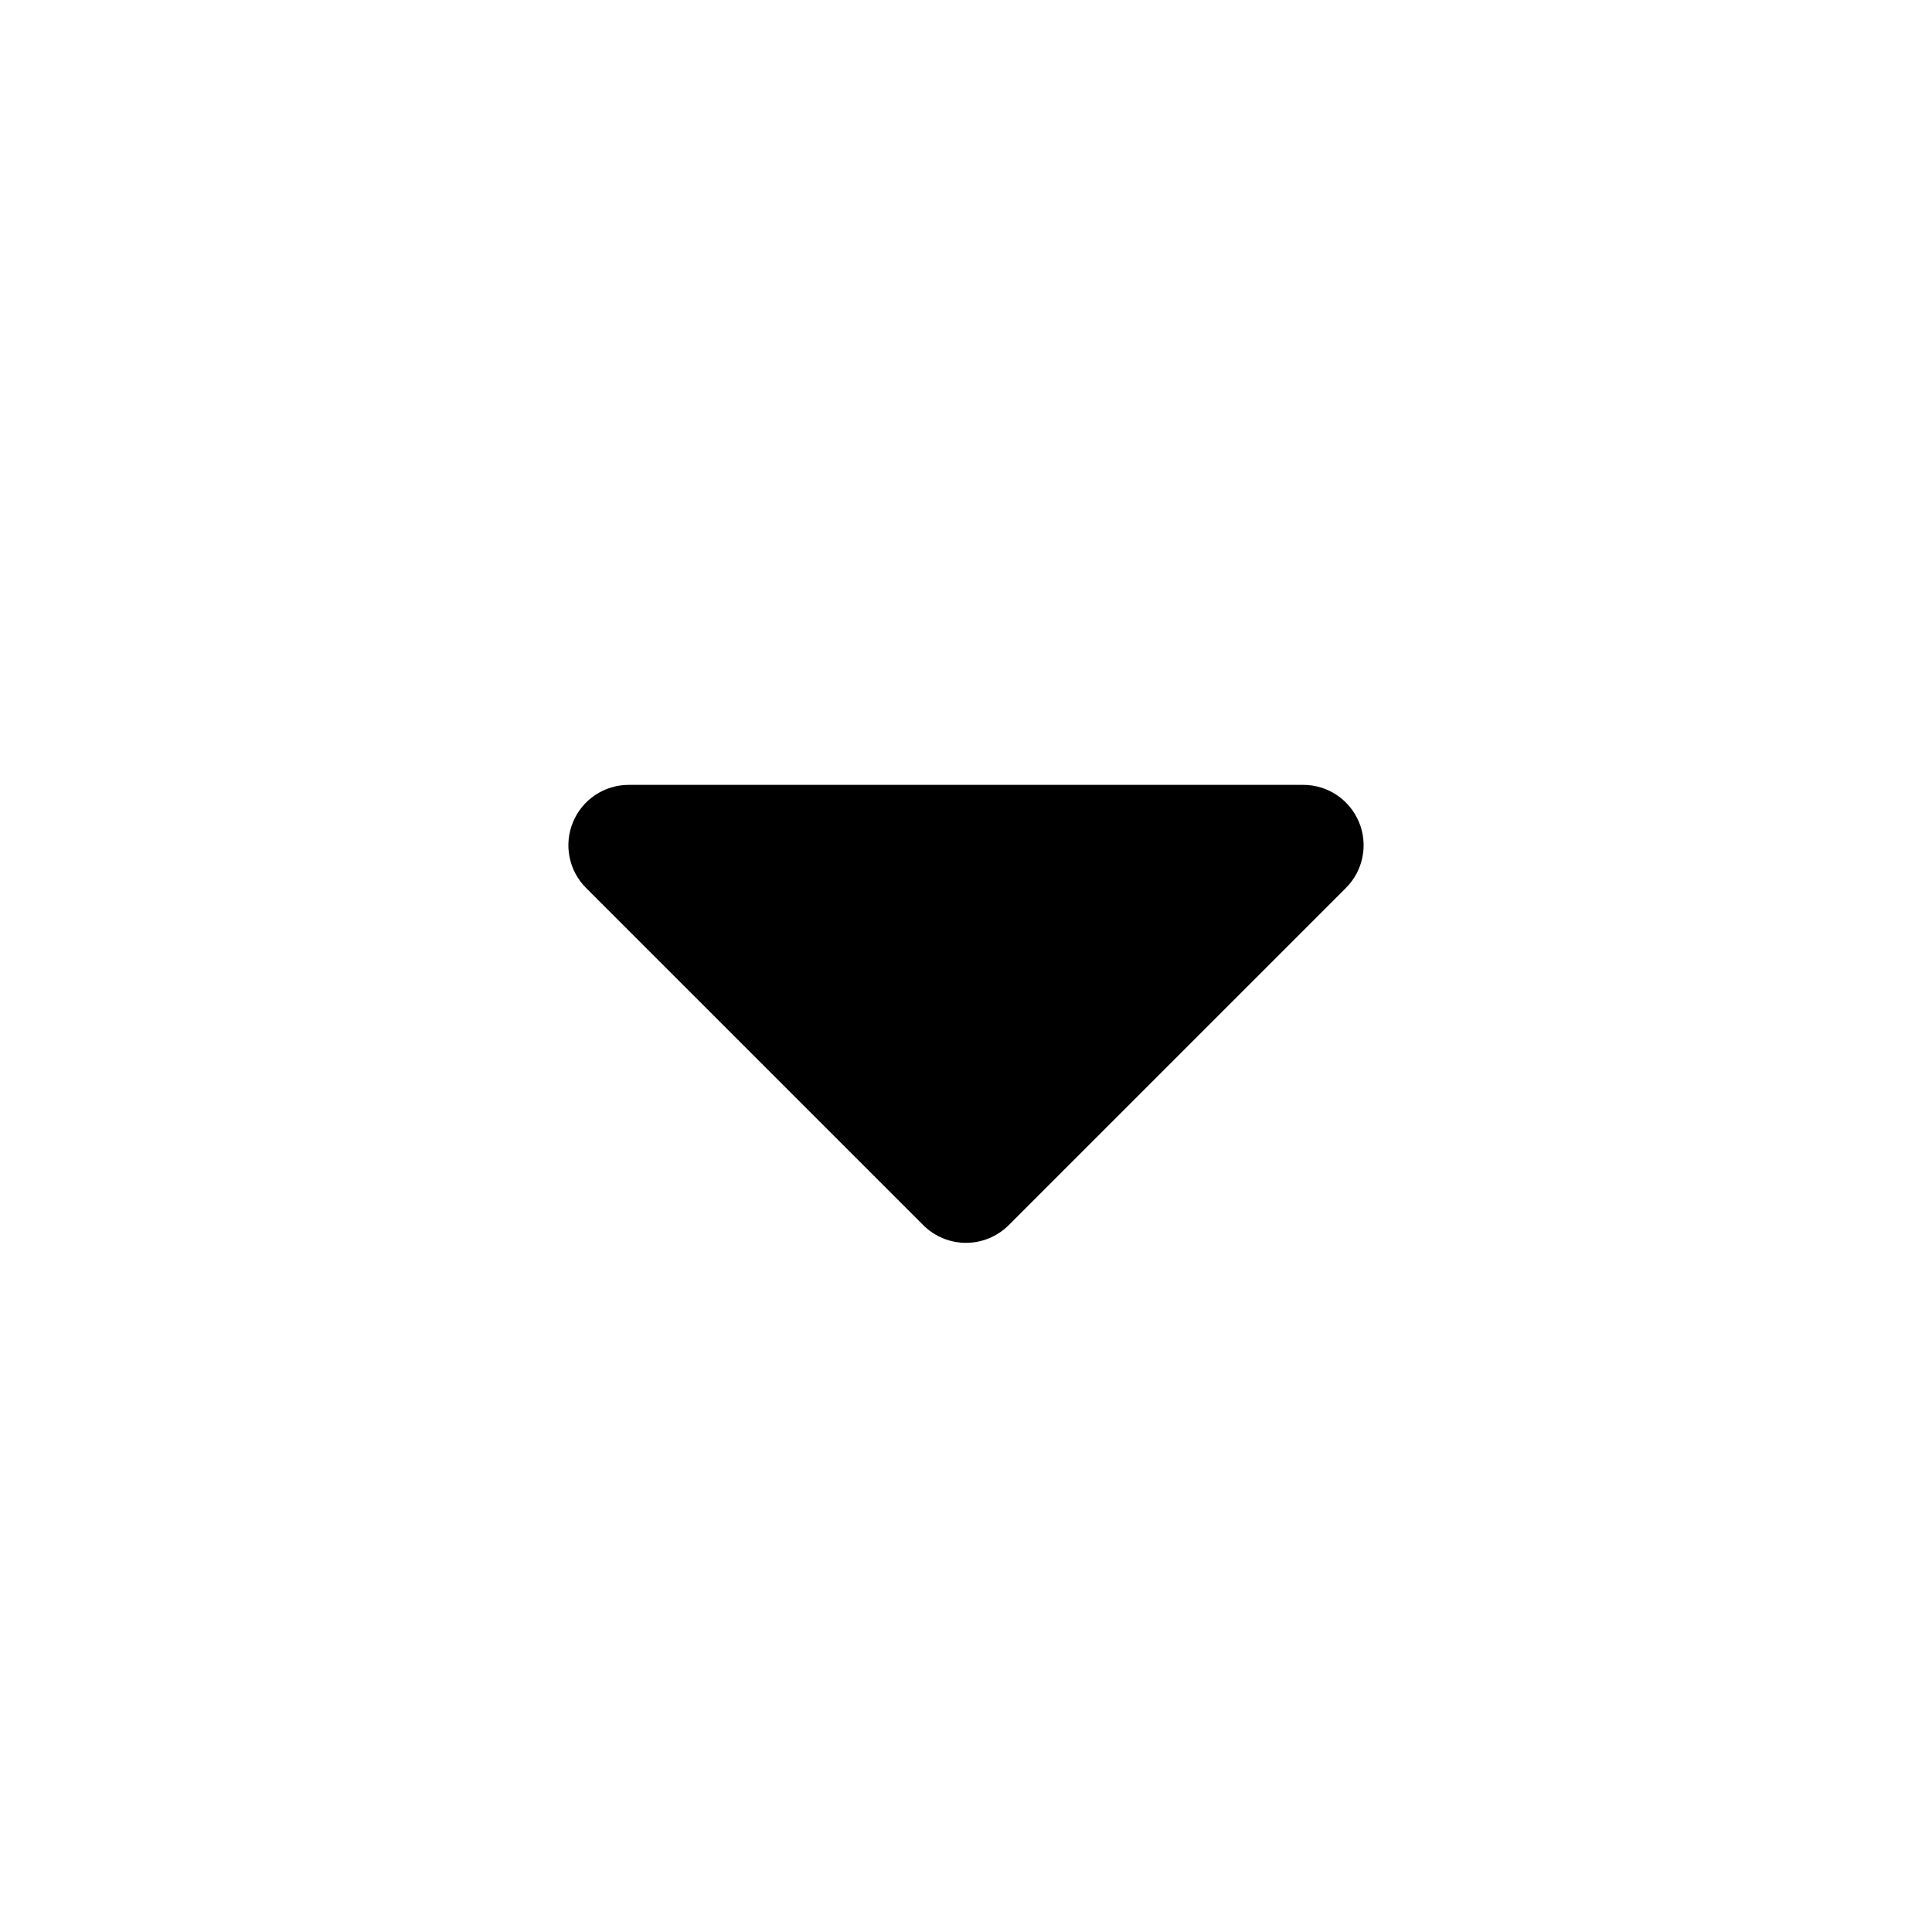 <svg viewBox="0 0 24 24" fill="none" xmlns="http://www.w3.org/2000/svg">
    <path
        d="M7.81 9.75H16.189C16.338 9.75 16.483 9.794 16.606 9.876C16.729 9.959 16.825 10.076 16.882 10.213C16.939 10.35 16.954 10.501 16.925 10.646C16.896 10.792 16.825 10.925 16.72 11.03L12.53 15.22C12.389 15.36 12.199 15.439 12 15.439C11.801 15.439 11.61 15.36 11.47 15.22L7.28 11.03C7.175 10.925 7.104 10.792 7.075 10.646C7.046 10.501 7.061 10.35 7.118 10.213C7.174 10.076 7.27 9.959 7.394 9.876C7.517 9.794 7.662 9.75 7.81 9.75Z"
        fill="currentColor" />
</svg>